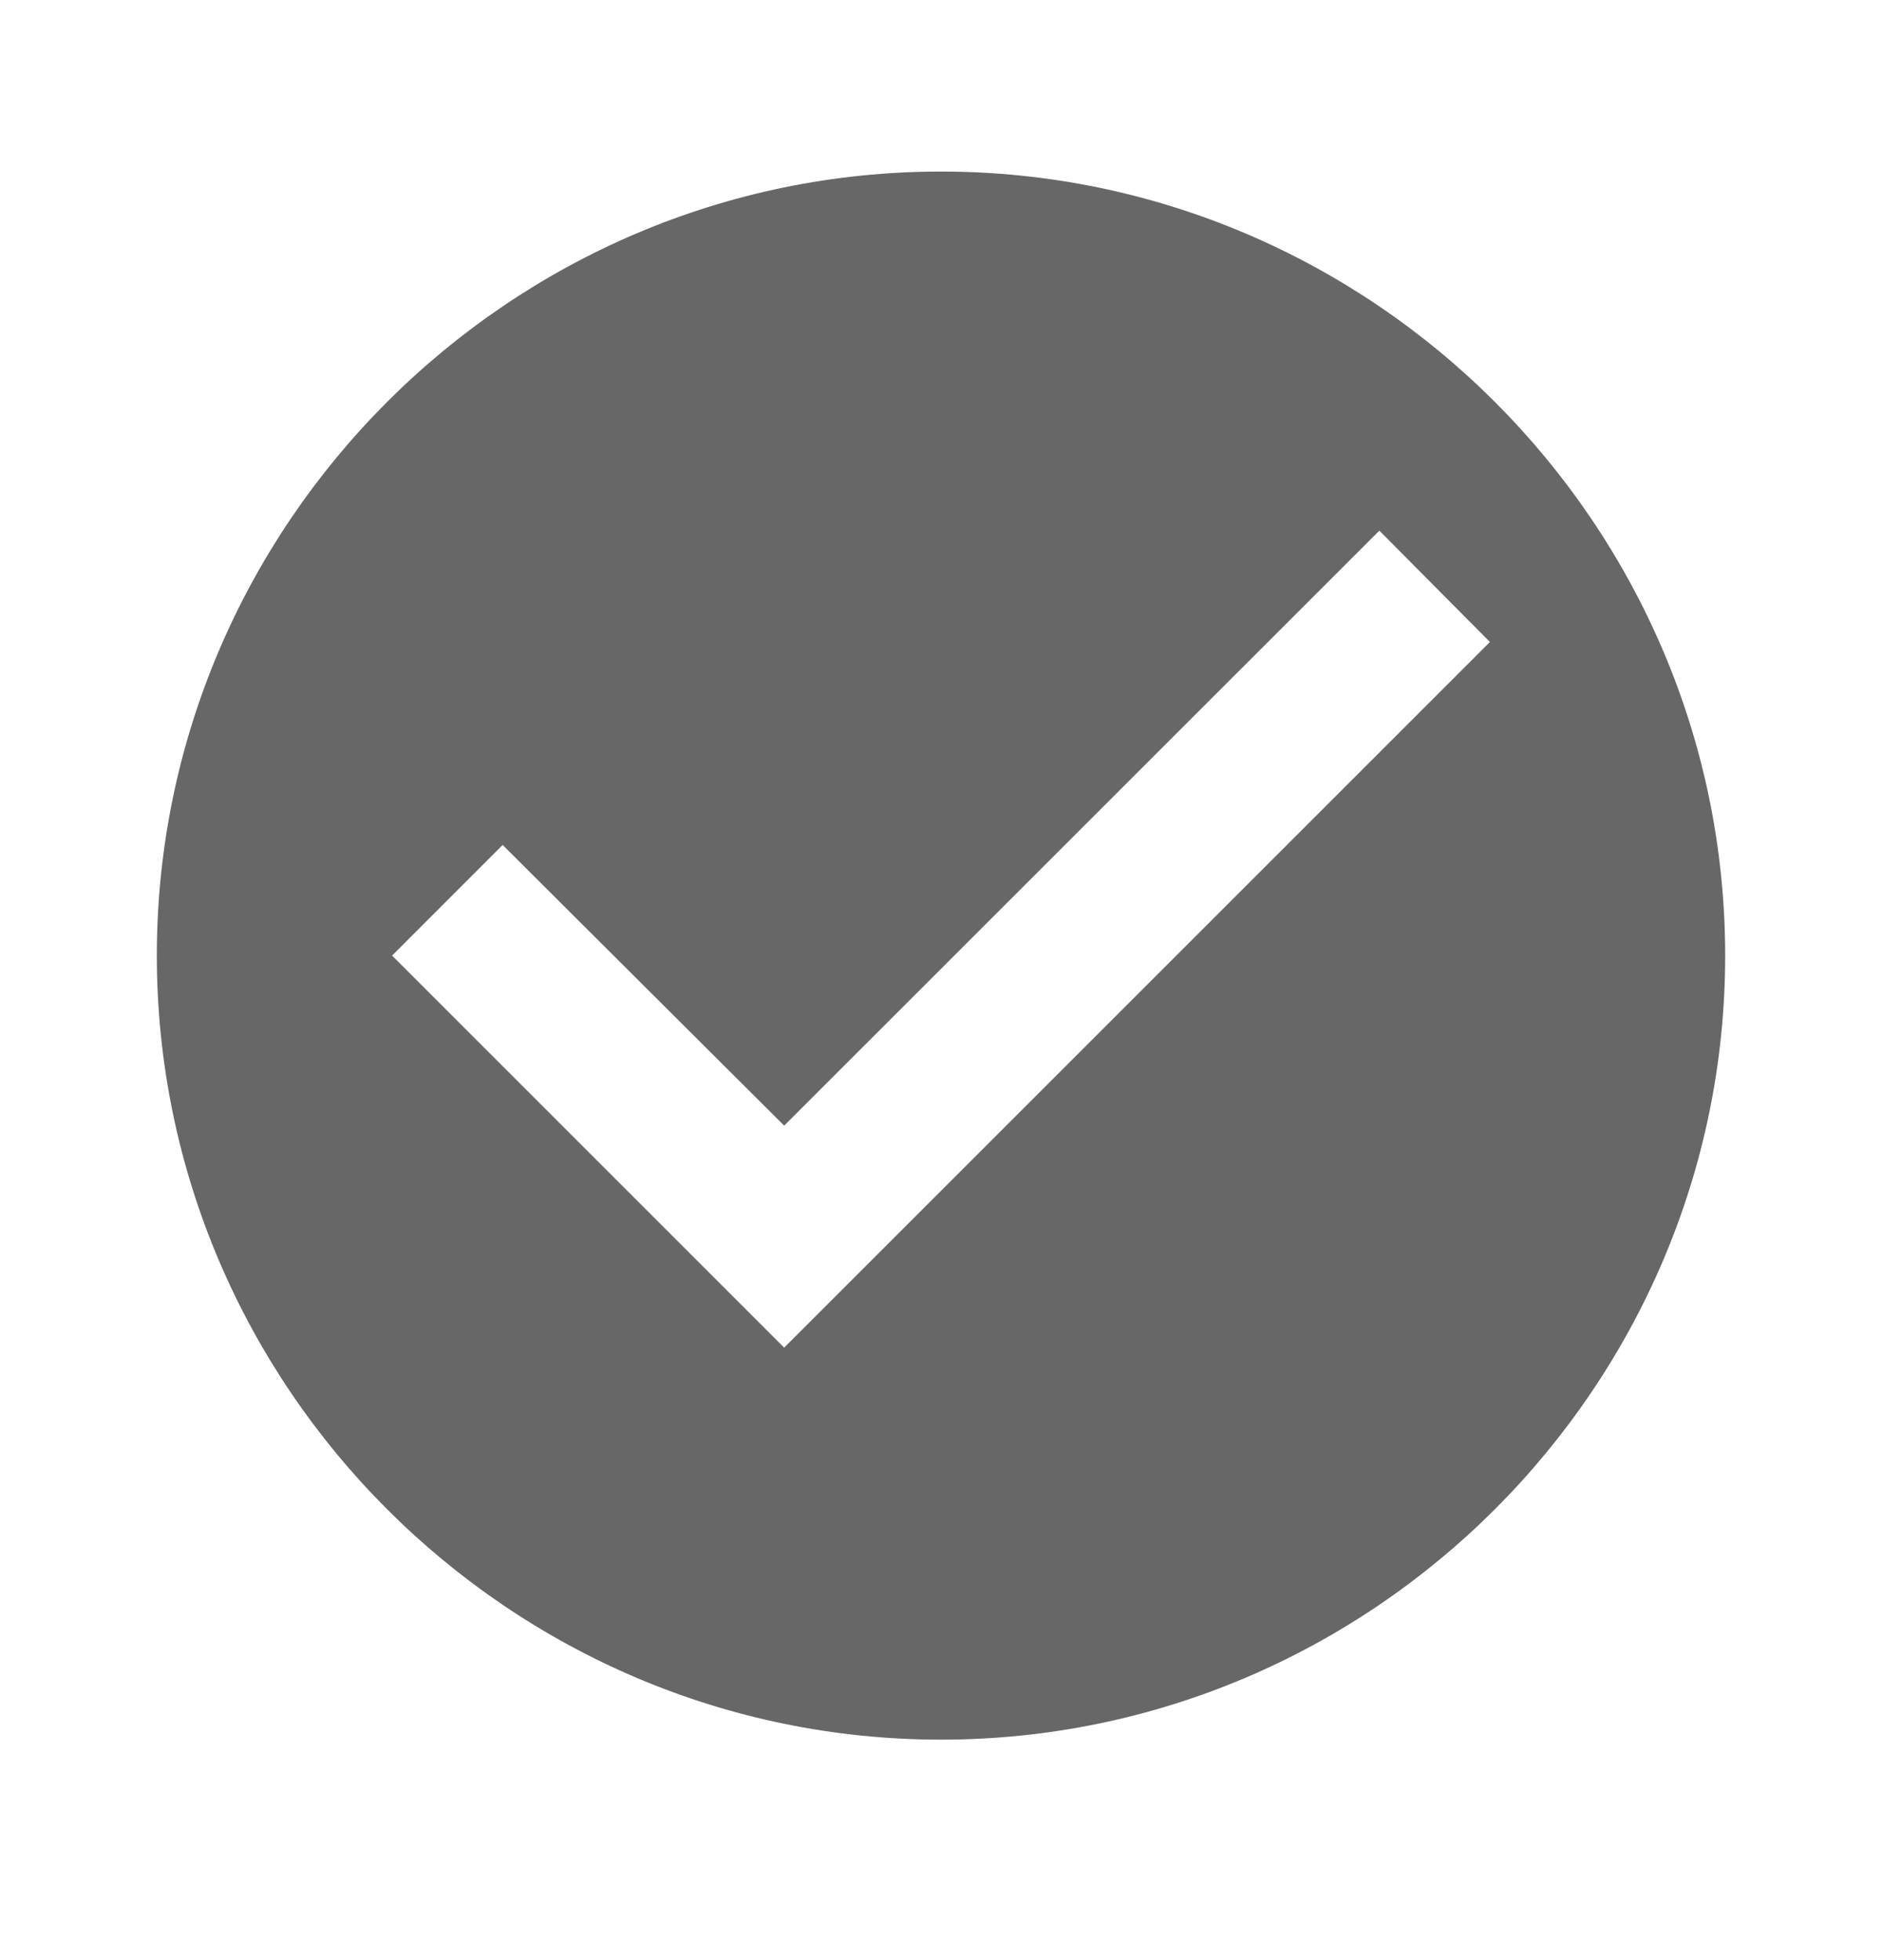 <svg width="24" height="25" viewBox="0 0 24 25" fill="none" xmlns="http://www.w3.org/2000/svg">
<g id="check-circle">
<path id="Vector" d="M12 2.188C6.5 2.188 2 6.688 2 12.188C2 17.688 6.5 22.188 12 22.188C17.5 22.188 22 17.688 22 12.188C22 6.688 17.5 2.188 12 2.188ZM10 17.188L5 12.188L6.41 10.777L10 14.357L17.59 6.768L19 8.188L10 17.188Z" fill="#676767"/>
</g>
</svg>
